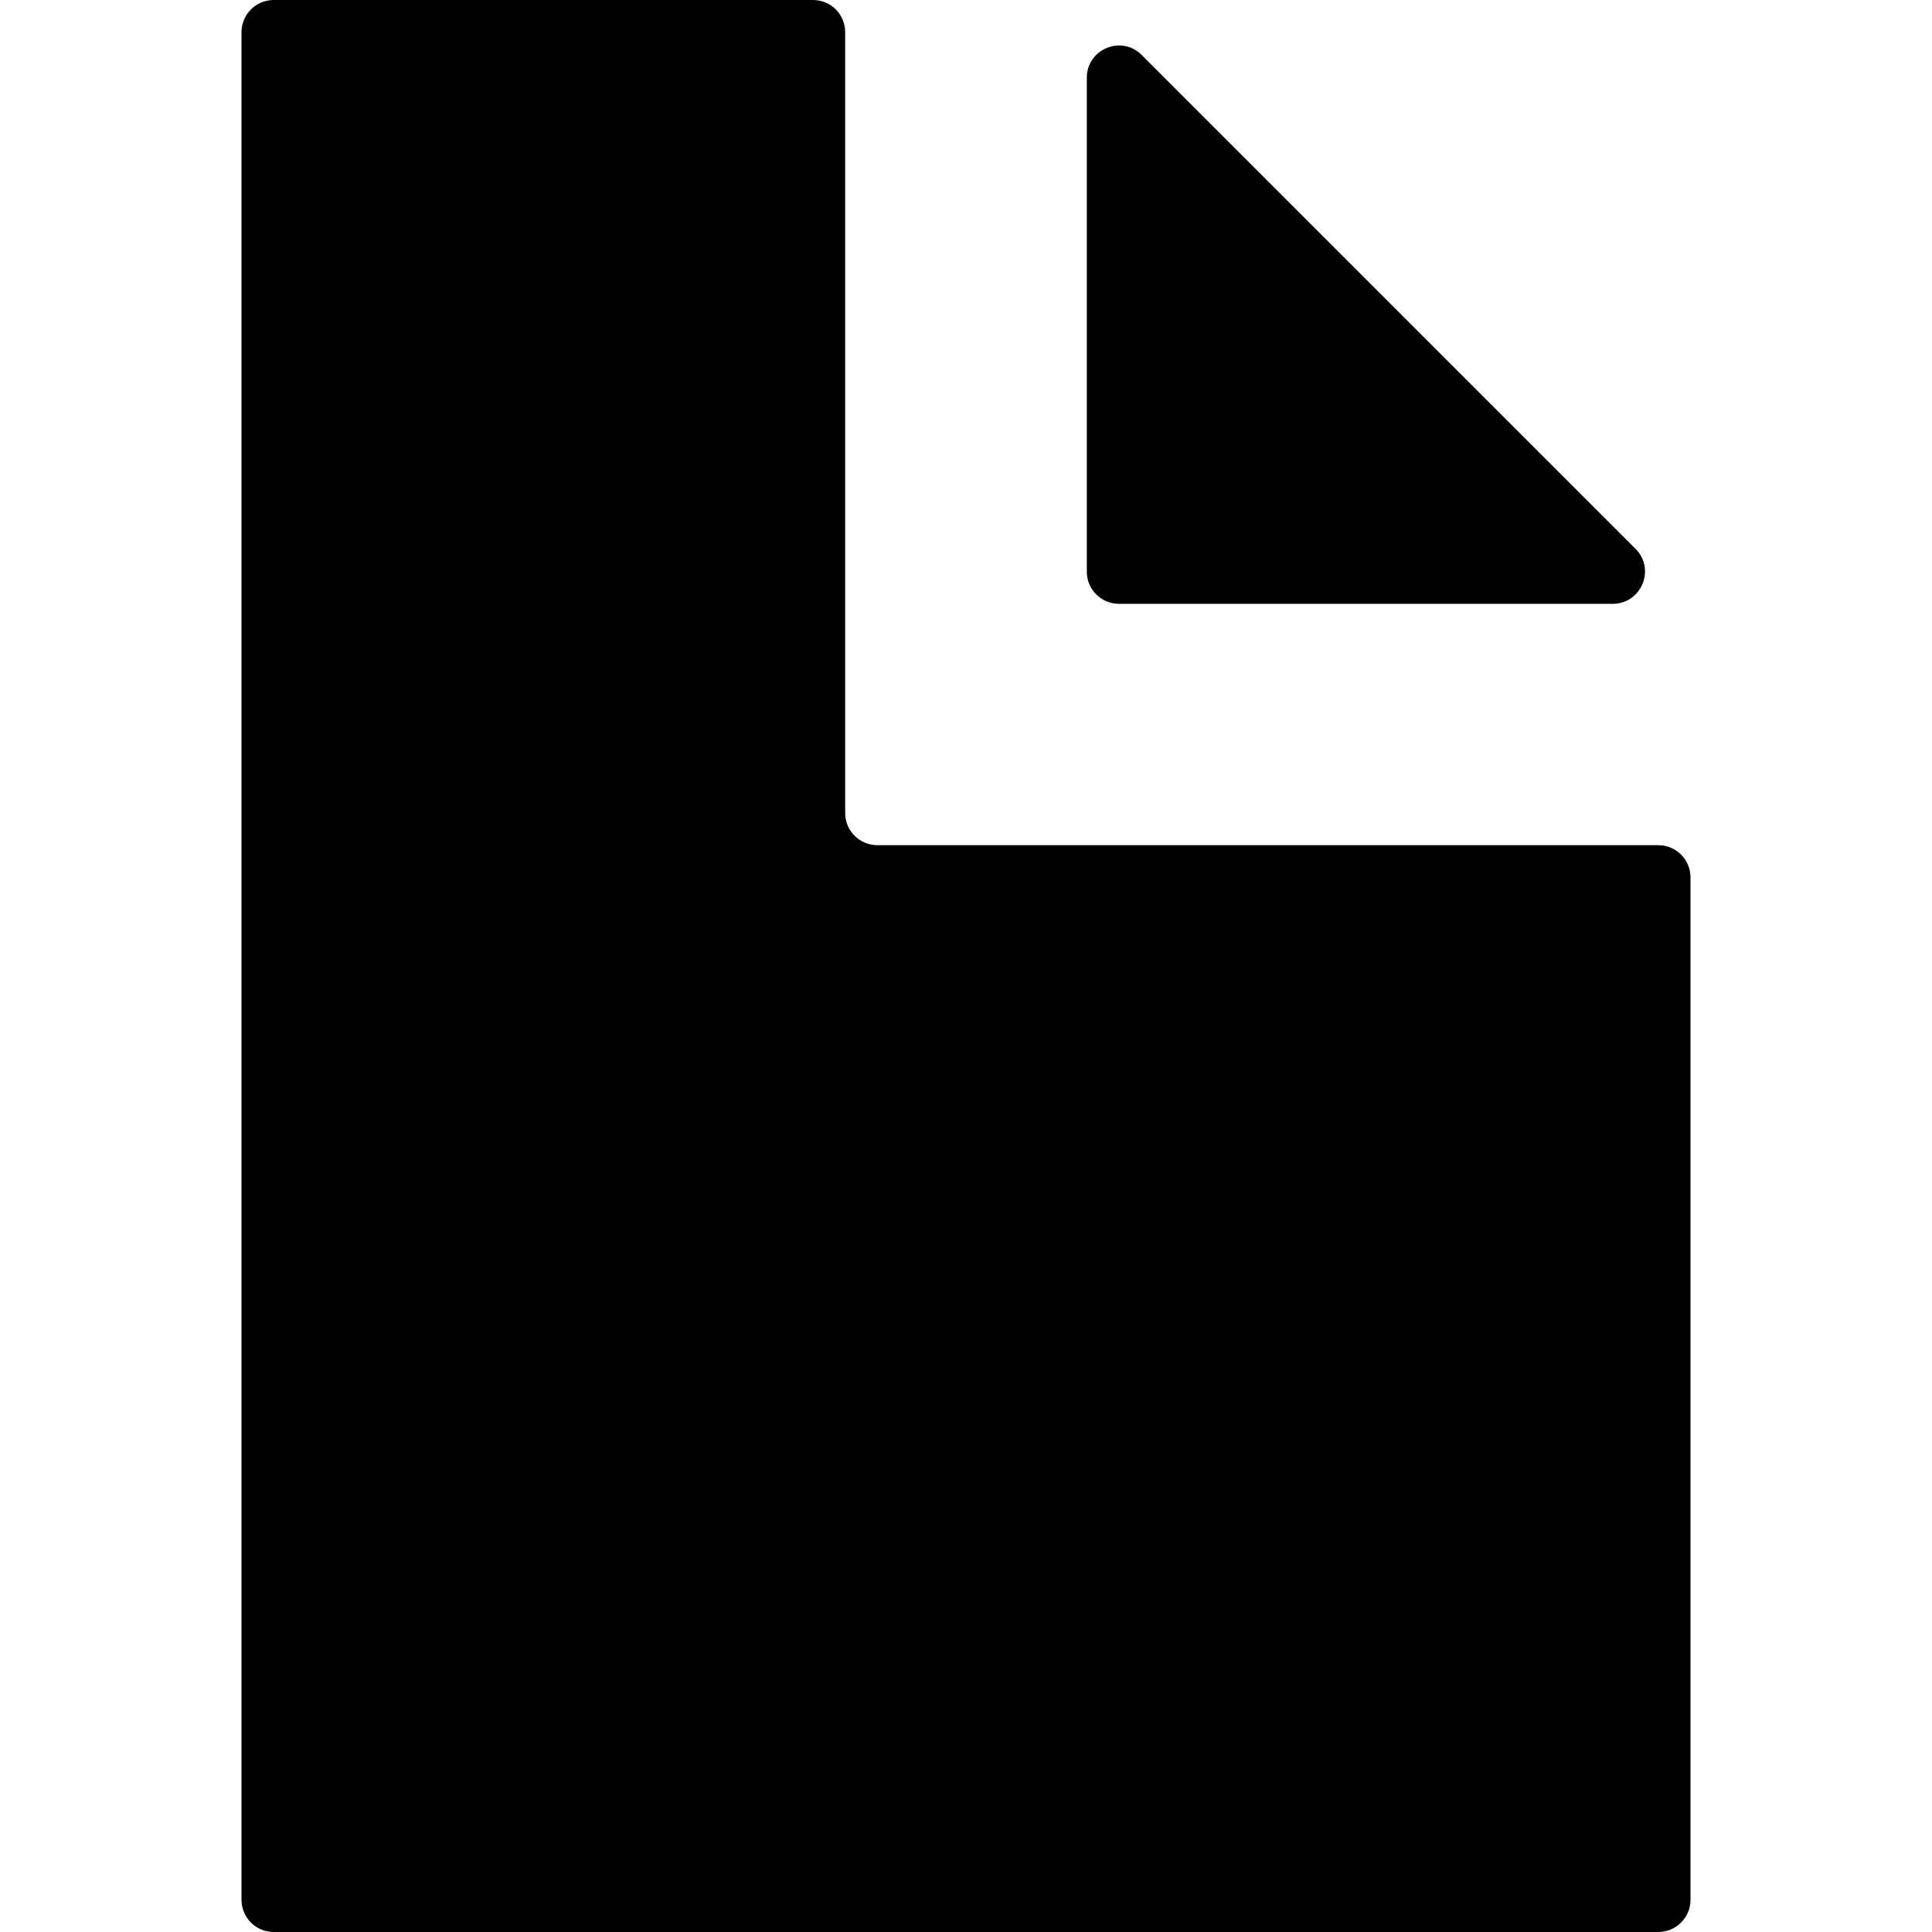 <svg width="15" height="15" viewBox="0 0 15 15" fill="none" xmlns="http://www.w3.org/2000/svg">
<path d="M6.562 0.25C6.562 0.112 6.451 0 6.312 0H2.125C1.987 0 1.875 0.112 1.875 0.25V14.75C1.875 14.888 1.987 15 2.125 15H12.875C13.013 15 13.125 14.888 13.125 14.75V6.812C13.125 6.674 13.013 6.562 12.875 6.562H6.812C6.674 6.562 6.562 6.451 6.562 6.312V0.25Z" fill="black"/>
<path d="M8.864 0.427C8.707 0.269 8.438 0.381 8.438 0.604V4.438C8.438 4.576 8.549 4.688 8.688 4.688H12.521C12.744 4.688 12.856 4.418 12.698 4.261L8.864 0.427Z" fill="black"/>
</svg>
